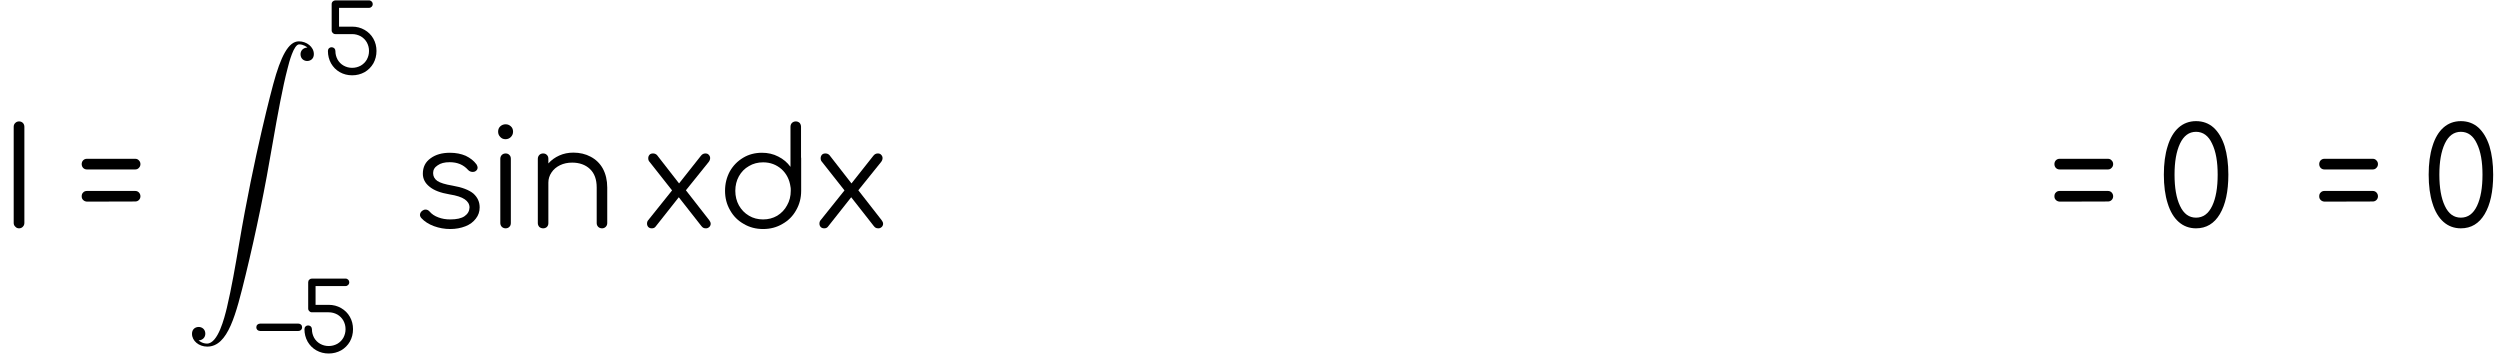 <?xml version='1.0' encoding='UTF-8'?>
<!-- This file was generated by dvisvgm 2.11.1 -->
<svg version='1.1' xmlns='http://www.w3.org/2000/svg' xmlns:xlink='http://www.w3.org/1999/xlink' width='181.293pt' height='25.636pt' viewBox='81.199 -16.558 181.293 25.636'>
<defs>
<path id='g1-48' d='M1.098-.327C1.341-.111 1.64 0 1.98 0C2.501 0 2.904-.243 3.189-.723S3.62-1.869 3.62-2.724C3.62-3.279 3.557-3.759 3.432-4.169C3.3-4.579 3.113-4.891 2.869-5.114C2.626-5.329 2.328-5.44 1.98-5.44C1.64-5.44 1.341-5.329 1.098-5.114S.667-4.586 .542-4.176C.41-3.766 .347-3.286 .347-2.724S.41-1.674 .542-1.264C.667-.855 .855-.542 1.098-.327ZM2.8-1.139C2.612-.743 2.341-.542 1.98-.542C1.626-.542 1.355-.736 1.167-1.139C.98-1.529 .889-2.063 .889-2.724C.889-3.377 .98-3.905 1.167-4.301S1.626-4.898 1.98-4.898S2.612-4.697 2.793-4.301C2.988-3.905 3.078-3.377 3.078-2.724C3.078-2.063 2.988-1.535 2.8-1.139Z'/>
<path id='g1-53' d='M1.313-.229C1.584-.076 1.883 0 2.209 0S2.835-.076 3.113-.229C3.377-.382 3.592-.598 3.745-.862C3.898-1.139 3.974-1.438 3.974-1.765S3.898-2.39 3.745-2.661S3.377-3.14 3.113-3.293C2.835-3.453 2.536-3.529 2.209-3.529H1.258V-4.891H3.432C3.509-4.891 3.571-4.919 3.627-4.975C3.675-5.023 3.703-5.086 3.703-5.162S3.675-5.301 3.627-5.35C3.571-5.405 3.509-5.433 3.432-5.433H.994C.917-5.433 .855-5.405 .806-5.357C.75-5.308 .723-5.239 .723-5.162V-3.259C.723-3.182 .75-3.12 .806-3.071C.855-3.015 .917-2.988 .994-2.988H2.209C2.439-2.988 2.64-2.932 2.835-2.828C3.015-2.724 3.168-2.571 3.272-2.39C3.377-2.196 3.432-1.994 3.432-1.765S3.377-1.334 3.272-1.139C3.168-.959 3.015-.806 2.835-.702C2.64-.598 2.439-.542 2.209-.542S1.779-.598 1.591-.702S1.258-.959 1.153-1.139C1.049-1.334 .994-1.535 .994-1.765C.994-1.841 .966-1.904 .917-1.959C.862-2.008 .792-2.036 .716-2.036S.577-2.008 .528-1.959S.452-1.841 .452-1.765C.452-1.438 .528-1.139 .681-.862C.834-.598 1.042-.382 1.313-.229Z'/>
<path id='g1-61' d='M.347-3.064C.396-3.015 .459-2.988 .535-2.988H2.988C3.064-2.988 3.127-3.015 3.175-3.071C3.224-3.12 3.252-3.182 3.252-3.259S3.224-3.397 3.175-3.446C3.127-3.502 3.064-3.529 2.988-3.529H.535C.459-3.529 .396-3.502 .347-3.453S.271-3.335 .271-3.259S.299-3.113 .347-3.064ZM.347-1.438C.389-1.39 .459-1.362 .535-1.355L2.988-1.362C3.064-1.362 3.127-1.39 3.175-1.438S3.252-1.549 3.252-1.626S3.224-1.765 3.175-1.82C3.127-1.869 3.064-1.897 2.988-1.897H.535C.459-1.897 .389-1.869 .347-1.82C.292-1.772 .271-1.702 .271-1.626S.292-1.487 .347-1.438Z'/>
<path id='g1-73' d='M.778-.083C.827-.028 .889 0 .966 0S1.112-.028 1.16-.083C1.209-.132 1.237-.195 1.237-.271V-5.155C1.237-5.232 1.209-5.301 1.16-5.35S1.042-5.426 .966-5.426S.827-5.398 .778-5.35C.723-5.301 .695-5.232 .695-5.155V-.271C.695-.195 .723-.132 .778-.083Z'/>
<path id='g1-100' d='M4.287-3.536C4.287-3.564 4.287-3.585 4.28-3.599V-5.155C4.28-5.232 4.252-5.301 4.21-5.35C4.155-5.398 4.092-5.426 4.016-5.426S3.87-5.398 3.821-5.35S3.745-5.232 3.745-5.155V-3.12C3.585-3.342 3.377-3.516 3.127-3.641C2.876-3.773 2.598-3.835 2.3-3.835C1.945-3.835 1.626-3.752 1.348-3.585C1.056-3.411 .834-3.182 .667-2.89C.507-2.592 .424-2.265 .424-1.904S.507-1.216 .681-.917C.848-.618 1.077-.389 1.376-.222C1.667-.049 1.994 .035 2.355 .035S3.043-.049 3.335-.222C3.634-.389 3.863-.618 4.03-.917C4.203-1.216 4.287-1.542 4.287-1.904V-3.536ZM3.071-.639C2.856-.514 2.619-.452 2.355-.452S1.848-.514 1.64-.639C1.417-.771 1.251-.945 1.126-1.167C1.007-1.383 .945-1.633 .945-1.904S1.007-2.425 1.126-2.64C1.251-2.862 1.417-3.036 1.64-3.161C1.848-3.286 2.091-3.349 2.355-3.349C2.724-3.349 3.029-3.231 3.293-3.001C3.543-2.772 3.696-2.473 3.745-2.112C3.745-2.098 3.745-2.084 3.752-2.077C3.759-2.043 3.759-1.98 3.759-1.904C3.759-1.633 3.696-1.383 3.571-1.167C3.453-.945 3.286-.771 3.071-.639Z'/>
<path id='g1-105' d='M.813-.076C.862-.028 .931 0 1.007 0S1.153-.028 1.195-.076C1.251-.125 1.271-.195 1.271-.271V-3.529C1.271-3.606 1.251-3.675 1.195-3.724C1.153-3.773 1.084-3.8 1.007-3.8S.862-3.773 .813-3.724S.736-3.606 .736-3.529V-.271C.736-.195 .764-.125 .813-.076ZM.736-4.634C.806-4.558 .896-4.523 1-4.523S1.195-4.558 1.271-4.634S1.383-4.801 1.383-4.905C1.383-5.016 1.348-5.107 1.271-5.176S1.112-5.28 1.007-5.28S.813-5.246 .736-5.176S.625-5.016 .625-4.905C.625-4.801 .66-4.711 .736-4.634Z'/>
<path id='g1-110' d='M3.307-3.634C3.05-3.773 2.751-3.842 2.425-3.842C2.168-3.842 1.931-3.793 1.716-3.696S1.313-3.467 1.16-3.293V-3.529C1.16-3.606 1.139-3.675 1.084-3.724C1.042-3.773 .973-3.8 .896-3.8S.75-3.773 .702-3.724S.625-3.606 .625-3.529V-.264C.625-.188 .653-.125 .702-.069C.75-.028 .82 0 .896 0S1.042-.028 1.084-.069C1.139-.125 1.16-.188 1.16-.264V-2.321C1.16-2.508 1.216-2.682 1.32-2.835C1.424-2.994 1.57-3.113 1.751-3.203C1.938-3.293 2.14-3.335 2.369-3.335C2.737-3.335 3.043-3.224 3.265-3.015C3.502-2.793 3.613-2.48 3.613-2.07V-.264C3.613-.188 3.641-.125 3.689-.076S3.807 0 3.884 0S4.023-.028 4.071-.076S4.148-.188 4.148-.264V-2.07C4.148-2.439 4.071-2.758 3.926-3.029C3.78-3.293 3.571-3.495 3.307-3.634Z'/>
<path id='g1-115' d='M1.126-.111C1.39-.014 1.667 .035 1.952 .035S2.494-.014 2.724-.104S3.127-.327 3.252-.493C3.384-.66 3.446-.848 3.446-1.063C3.446-1.341 3.342-1.57 3.127-1.765C2.911-1.945 2.557-2.084 2.063-2.168C1.695-2.23 1.445-2.307 1.299-2.404C1.153-2.508 1.084-2.64 1.084-2.807C1.084-2.967 1.16-3.099 1.313-3.196C1.466-3.307 1.667-3.356 1.925-3.356C2.321-3.356 2.626-3.224 2.856-2.967C2.918-2.897 3.001-2.862 3.099-2.862C3.154-2.862 3.196-2.876 3.231-2.897C3.307-2.946 3.342-3.008 3.342-3.085C3.342-3.133 3.321-3.182 3.286-3.245C3.147-3.432 2.967-3.571 2.737-3.682C2.508-3.78 2.244-3.835 1.938-3.835C1.542-3.835 1.216-3.745 .959-3.557C.695-3.37 .563-3.113 .563-2.772C.563-2.515 .674-2.293 .903-2.112C1.126-1.925 1.466-1.799 1.918-1.723C2.272-1.667 2.529-1.584 2.689-1.473S2.932-1.223 2.932-1.056C2.925-.875 2.842-.73 2.682-.618S2.279-.452 1.952-.452C1.73-.452 1.529-.486 1.348-.556C1.16-.625 1.014-.723 .903-.855C.848-.917 .778-.952 .702-.952C.639-.952 .584-.931 .528-.889C.452-.827 .417-.757 .417-.681C.417-.632 .438-.577 .486-.521C.646-.347 .862-.208 1.126-.111Z'/>
<path id='g1-120' d='M3.516-.229C3.516-.292 3.488-.354 3.439-.417L2.258-1.931L3.411-3.363C3.46-3.425 3.488-3.495 3.488-3.564C3.488-3.627 3.467-3.682 3.418-3.731C3.377-3.78 3.321-3.8 3.245-3.8C3.154-3.8 3.078-3.759 3.015-3.675L1.911-2.279L.792-3.717C.736-3.773 .667-3.8 .591-3.8S.452-3.78 .41-3.731S.347-3.627 .347-3.557C.347-3.481 .368-3.418 .417-3.37L1.556-1.925L.354-.424C.306-.375 .285-.313 .285-.236C.285-.174 .306-.118 .347-.069C.396-.021 .452 0 .528 0C.611 0 .674-.028 .716-.083L1.897-1.577L3.036-.125C3.071-.076 3.106-.049 3.14-.028S3.224 0 3.279 0C3.342 0 3.391-.021 3.446-.069C3.488-.111 3.516-.167 3.516-.229Z'/>
<path id='g1-123' d='M-.236-1.709C-.181-1.661-.111-1.633-.035-1.633H2.737C2.814-1.633 2.883-1.661 2.932-1.709S3.008-1.82 3.008-1.897S2.981-2.043 2.932-2.091S2.814-2.168 2.737-2.168H-.035C-.111-2.168-.181-2.14-.236-2.091C-.285-2.043-.313-1.973-.313-1.897S-.285-1.758-.236-1.709Z'/>
<path id='g4-90' d='M1.036 21.689C1.355 21.669 1.524 21.45 1.524 21.2C1.524 20.872 1.275 20.712 1.046 20.712C.807 20.712 .558 20.862 .558 21.21C.558 21.719 1.056 22.137 1.664 22.137C3.178 22.137 3.746 19.806 4.453 16.917C5.22 13.768 5.868 10.59 6.406 7.392C6.775 5.27 7.143 3.278 7.482 1.993C7.601 1.504 7.94 .219 8.329 .219C8.638 .219 8.887 .408 8.927 .448C8.598 .468 8.428 .687 8.428 .936C8.428 1.265 8.677 1.425 8.907 1.425C9.146 1.425 9.395 1.275 9.395 .927C9.395 .389 8.857 0 8.309 0C7.552 0 6.994 1.086 6.446 3.118C6.416 3.228 5.061 8.229 3.965 14.745C3.706 16.269 3.417 17.933 3.088 19.318C2.909 20.045 2.451 21.918 1.644 21.918C1.285 21.918 1.046 21.689 1.036 21.689Z'/>
<use id='g3-48' xlink:href='#g1-48' transform='scale(1.429)'/>
<use id='g3-61' xlink:href='#g1-61' transform='scale(1.429)'/>
<use id='g3-73' xlink:href='#g1-73' transform='scale(1.429)'/>
<use id='g3-100' xlink:href='#g1-100' transform='scale(1.429)'/>
<use id='g3-105' xlink:href='#g1-105' transform='scale(1.429)'/>
<use id='g3-110' xlink:href='#g1-110' transform='scale(1.429)'/>
<use id='g3-115' xlink:href='#g1-115' transform='scale(1.429)'/>
<use id='g3-120' xlink:href='#g1-120' transform='scale(1.429)'/>
</defs>
<g id='page1'>
<use x='81.199' y='0' xlink:href='#g3-73'/>
<use x='86.736' y='0' xlink:href='#g3-61'/>
<use x='94.564' y='-13.56' xlink:href='#g4-90'/>
<use x='104.527' y='-11.097' xlink:href='#g1-53'/>
<use x='100.099' y='9.077' xlink:href='#g1-123'/>
<use x='102.825' y='9.077' xlink:href='#g1-53'/>
<use x='111.058' y='0' xlink:href='#g3-115'/>
<use x='116.428' y='0' xlink:href='#g3-105'/>
<use x='119.307' y='0' xlink:href='#g3-110'/>
<use x='127.712' y='0' xlink:href='#g3-120'/>
<use x='133.171' y='0' xlink:href='#g3-100'/>
<use x='140.215' y='0' xlink:href='#g3-120'/>
<use x='229.792' y='0' xlink:href='#g3-61'/>
<use x='237.62' y='0' xlink:href='#g3-48'/>
<use x='248.995' y='0' xlink:href='#g3-61'/>
<use x='256.824' y='0' xlink:href='#g3-48'/>
</g>
</svg>